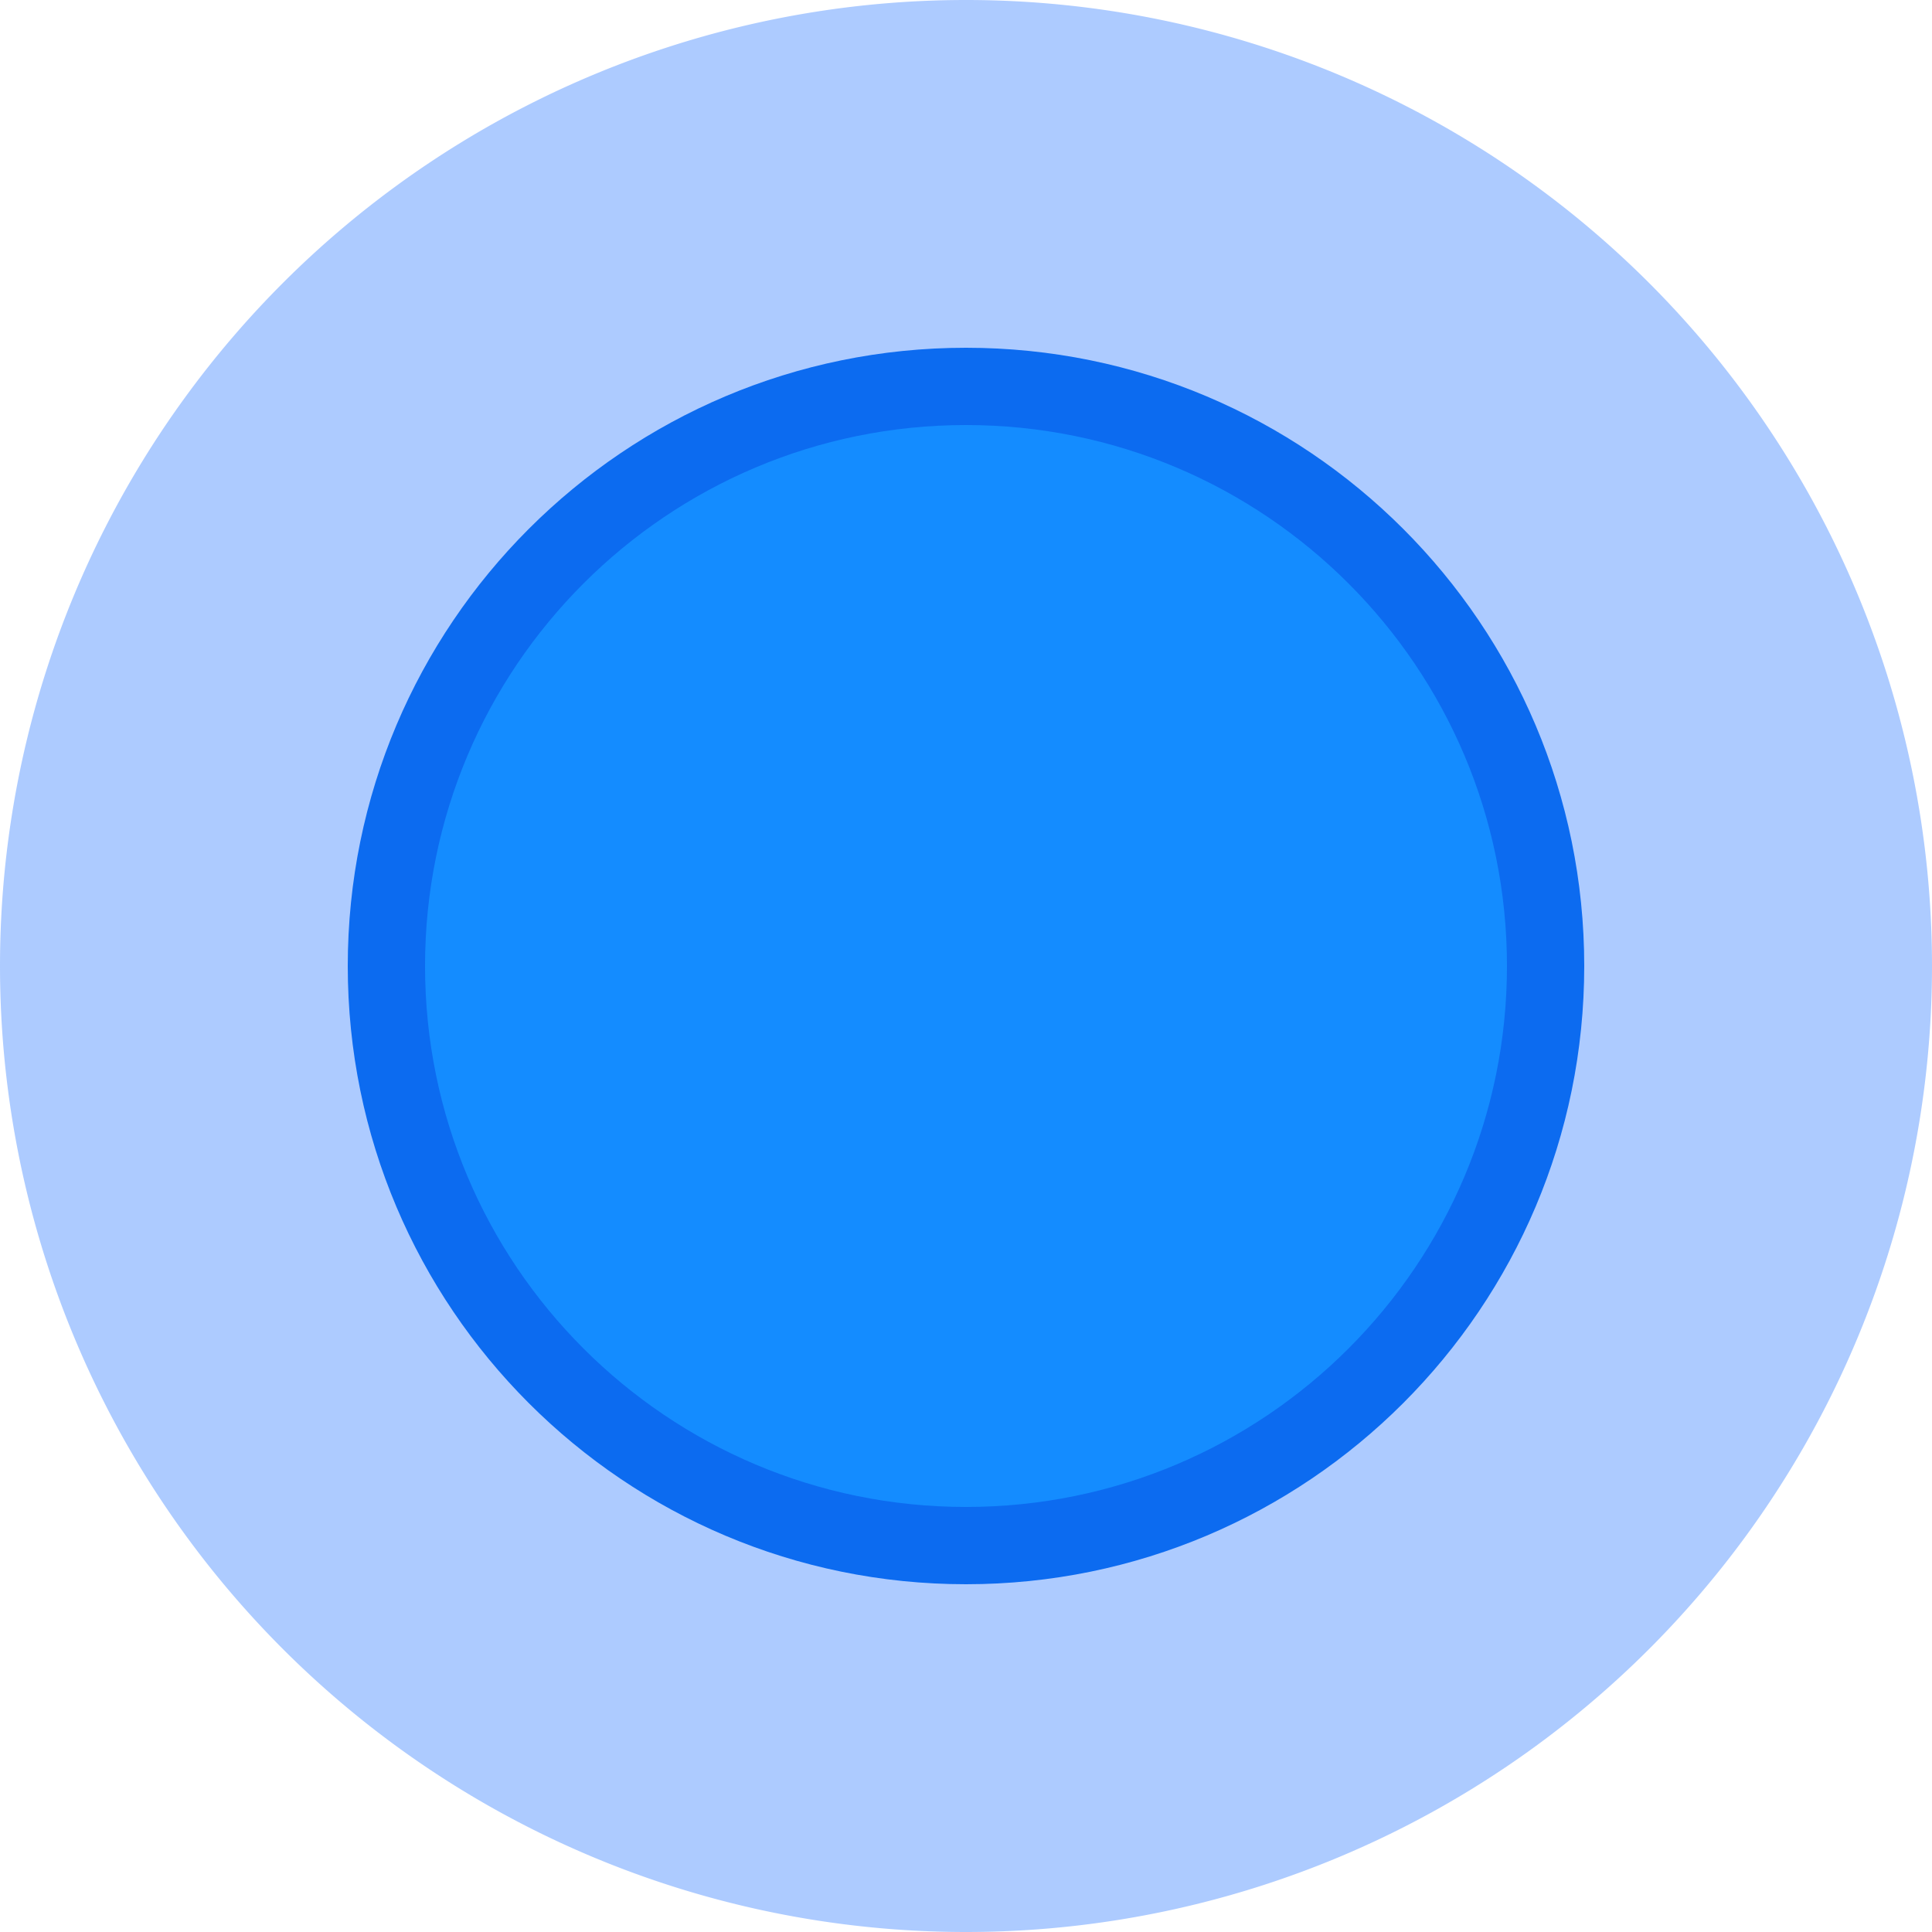 <?xml version="1.0" standalone="no"?><!DOCTYPE svg PUBLIC "-//W3C//DTD SVG 1.1//EN" "http://www.w3.org/Graphics/SVG/1.1/DTD/svg11.dtd"><svg t="1546998001208" class="icon" style="" viewBox="0 0 1024 1024" version="1.1" xmlns="http://www.w3.org/2000/svg" p-id="1147" xmlns:xlink="http://www.w3.org/1999/xlink" width="100%" height="100%"><defs><style type="text/css"></style></defs><path d="M512 512m-512 0a512 512 0 1 0 1024 0 512 512 0 1 0-1024 0Z" fill="#347DFF" fill-opacity=".4" p-id="1148"></path><path d="M512 512m-307.2 0a307.2 307.2 0 1 0 614.4 0 307.2 307.2 0 1 0-614.4 0Z" fill="#148CFF" p-id="1149"></path><path d="M512 839.68c-180.982 0-327.68-146.698-327.68-327.68S331.018 184.32 512 184.32s327.68 146.698 327.68 327.68-146.698 327.68-327.68 327.68z m0-40.96c158.351 0 286.72-128.369 286.72-286.72s-128.369-286.72-286.72-286.72-286.72 128.369-286.72 286.72 128.369 286.72 286.72 286.72z" fill="#0C6BF0" p-id="1150"></path></svg>
